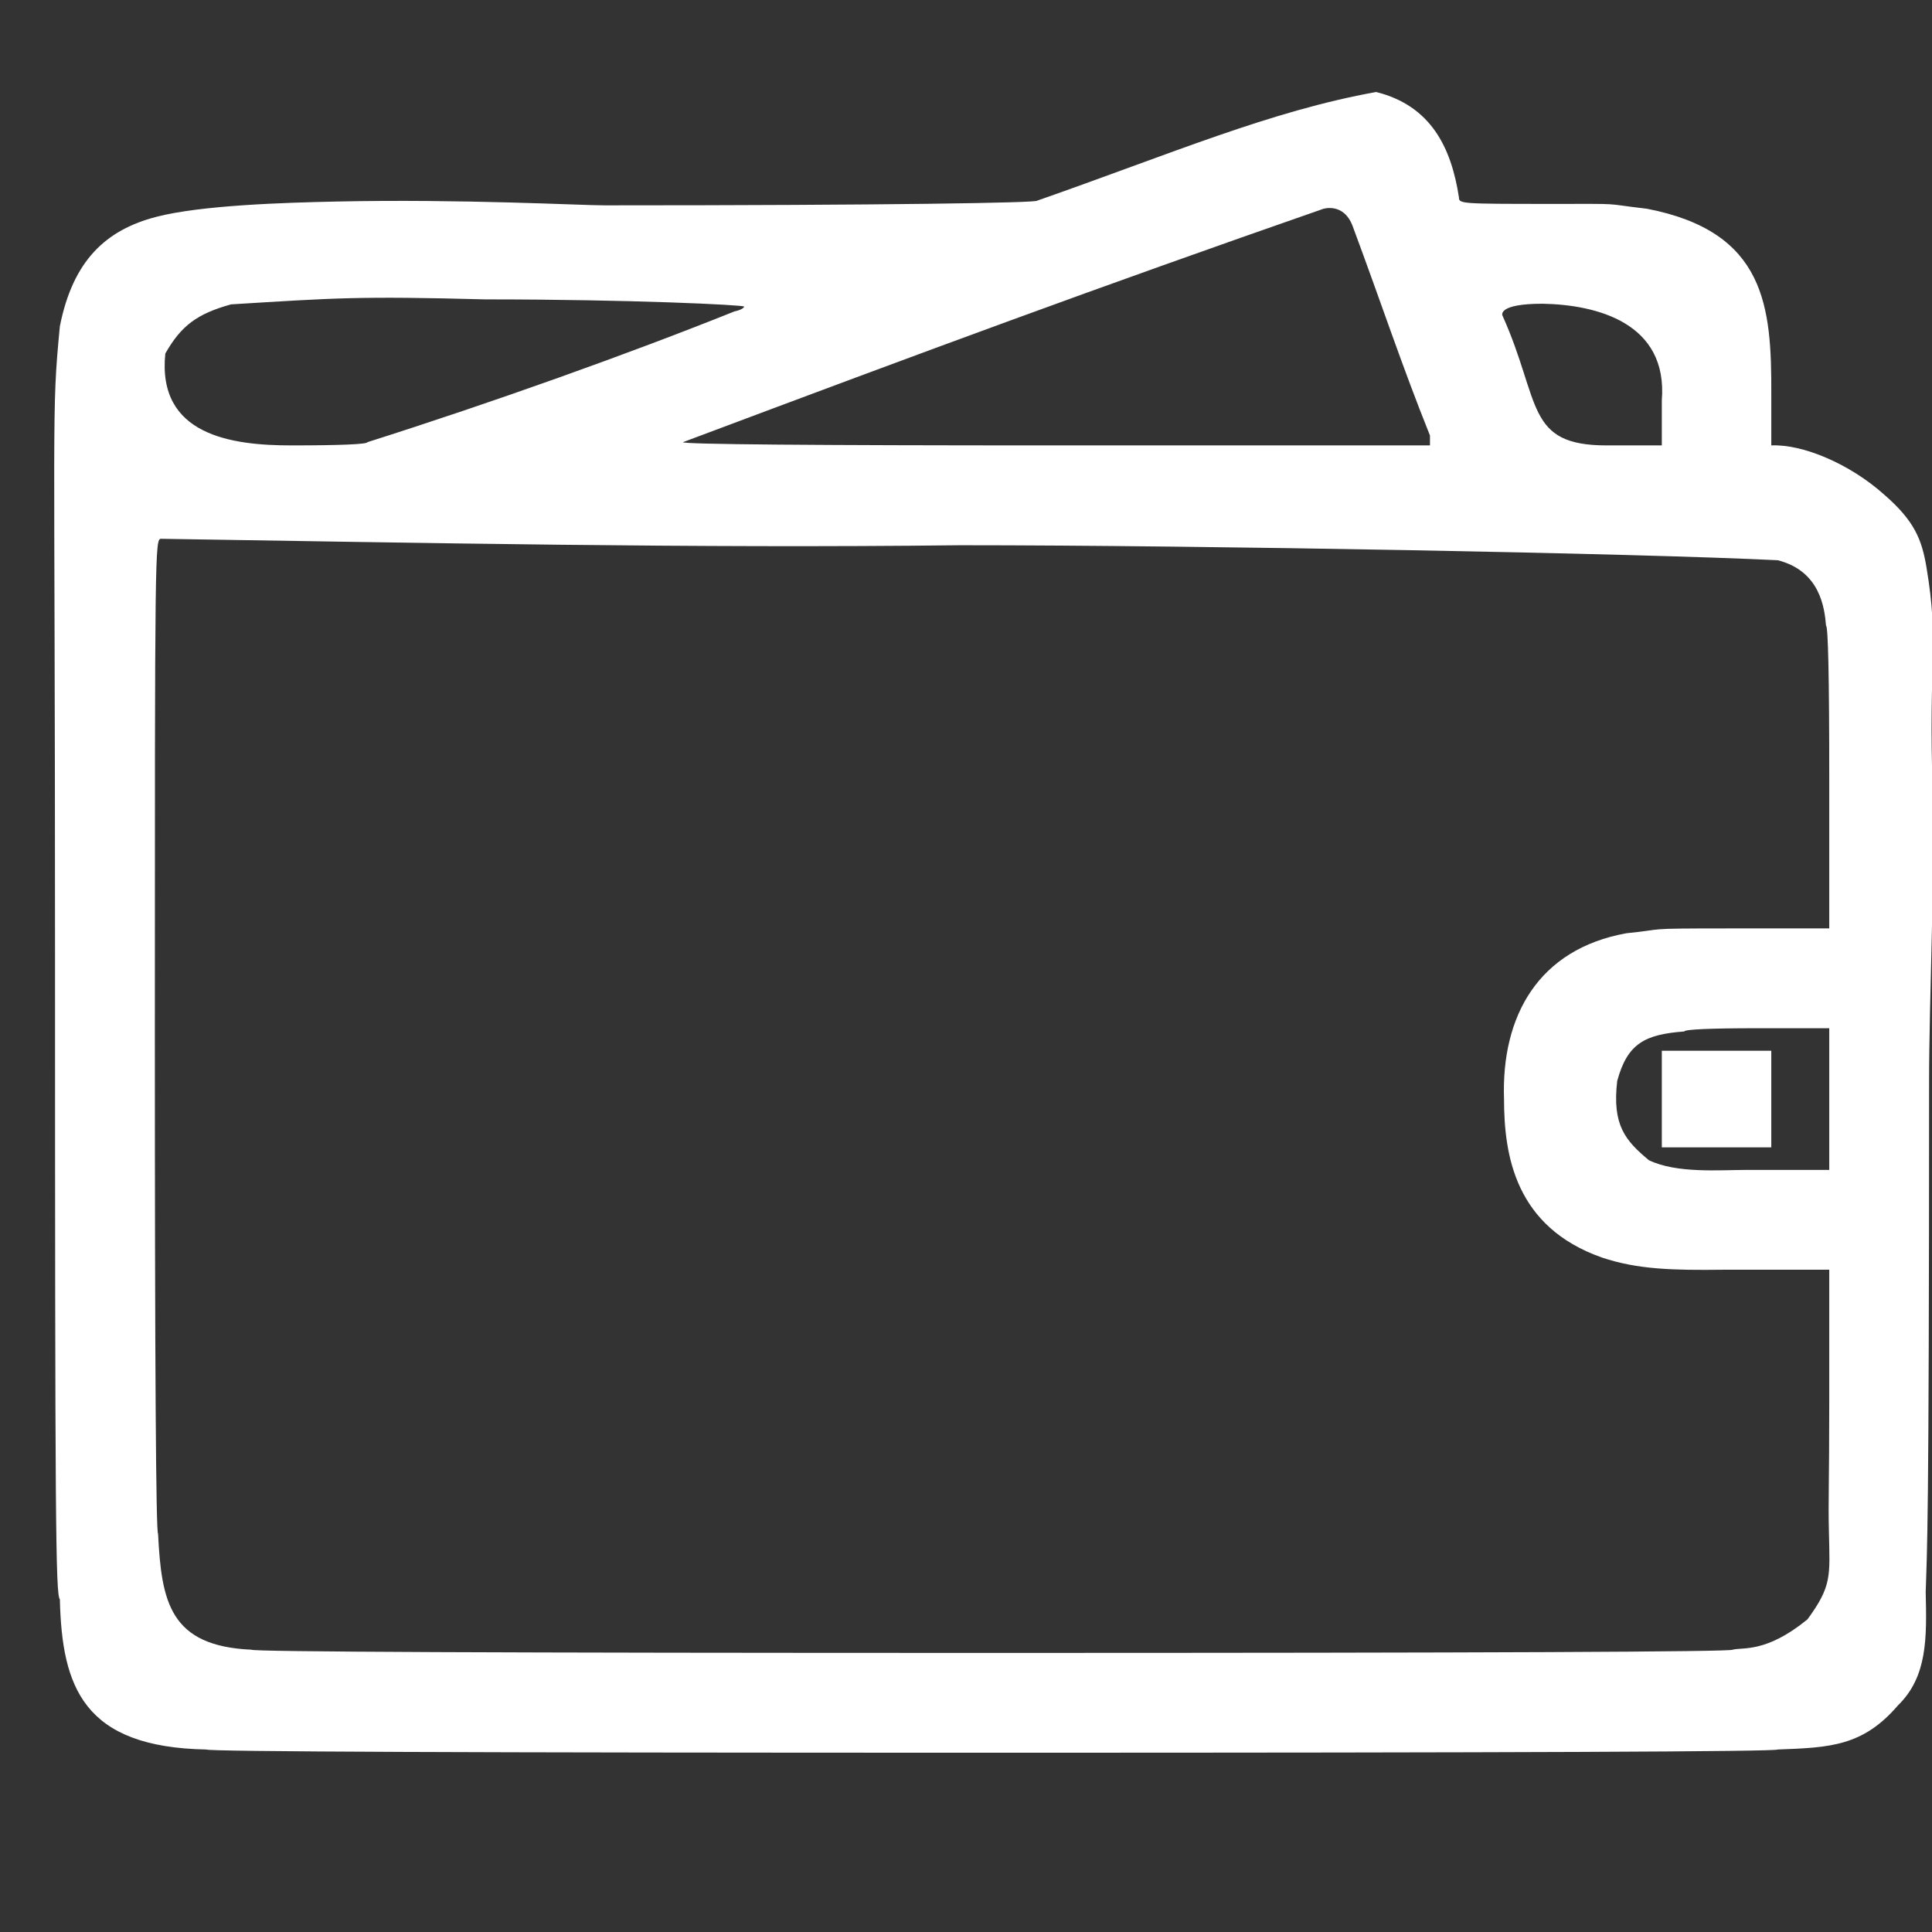 <?xml version="1.0" encoding="UTF-8" standalone="no"?>
<!-- Created with Inkscape (http://www.inkscape.org/) -->

<svg
   xmlns:dc="http://purl.org/dc/elements/1.1/"
   xmlns:cc="http://creativecommons.org/ns#"
   xmlns:rdf="http://www.w3.org/1999/02/22-rdf-syntax-ns#"
   xmlns:svg="http://www.w3.org/2000/svg"
   xmlns="http://www.w3.org/2000/svg"
   xmlns:sodipodi="http://sodipodi.sourceforge.net/DTD/sodipodi-0.dtd"
   xmlns:inkscape="http://www.inkscape.org/namespaces/inkscape"
   id="svg3428"
   version="1.1"
   inkscape:version="0.91 r13725"
   width="600"
   height="600"
   viewBox="0 0 600 600"
   sodipodi:docname="koshelek.svg">
  <rect x="0" y="0" width="600" height="600" fill="#333333" stroke="none"/>
  <defs
     id="defs3432" />
  <sodipodi:namedview
     pagecolor="#ffffff"
     bordercolor="#666666"
     borderopacity="1"
     objecttolerance="10"
     gridtolerance="10"
     guidetolerance="10"
     inkscape:pageopacity="0"
     inkscape:pageshadow="2"
     inkscape:window-width="1366"
     inkscape:window-height="705"
     id="namedview3430"
     showgrid="false"
     inkscape:zoom="0.55625733"
     inkscape:cx="488.42991"
     inkscape:cy="189.48229"
     inkscape:window-x="-8"
     inkscape:window-y="-8"
     inkscape:window-maximized="1"
     inkscape:current-layer="svg3428" />
  <path
     style="fill:#ffffff"
     d="m 64.09,543.326 c -38.308,-0.711 -44.852,-19.49 -45.5,-46.643 -1.323,-1.323 -1.5,-24.714 -1.5,-198.429 0,-174.381 -1.177,-169.064 1.5,-196.929 4.068,-20.442 14.26,-29.892 29.926,-33.976 13.978,-3.643 40.07,-4.423 56.07,-4.762 38.93,-0.823 75.73,1.187 83.106,1.187 88.333,0 134.399,-0.788 134.399,-1.449 41.762,-14.614 72.307,-27.812 105.279,-33.753 17.135,4.27 23.368,17.434 25.721,32.753 0,1.953 0.667,2 28.429,2 23.937,0 15.183,-0.212 29.929,1.5 36.983,7.131 38.721,30.462 38.643,57.469 l 0,16.031 c 9.727,-0.435 24.292,5.665 35.022,15.25 9.477,8.226 11.734,13.983 13.189,22.721 3.987,23.941 0.49,27.898 1.946,70.804 0.716,21.105 -1.158,64.446 -1.156,88.724 0,141.111 -0.622,144.669 -1.051,158.601 0.341,14.27 0.562,26.264 -8.607,35.191 -10.901,12.694 -21.088,13.116 -37.343,13.708 0,0.664 -82,1 -244,1 -162,0 -244,-0.336 -244,-1 z m 474,-31 c 3.232,-0.82 10.405,1.071 23.247,-9.434 7.621,-10.409 6.941,-13.452 6.652,-27.015 -0.248,-10.337 0.101,-13.884 0.101,-40.551 l 0,-41 -33,0 c -15.512,0.182 -26.514,-0.061 -37.625,-3.798 -26.977,-9.525 -30.361,-31.822 -30.375,-49.202 -0.884,-25.836 10.702,-46.568 38,-51.5 13.034,-1.302 4.167,-1.5 31.5,-1.5 l 31.5,0 0,-47 c 0,-30.667 -0.348,-47 -1,-47 -0.46,-5.627 -1.873,-16.998 -14.989,-20.343 -43.242,-2.13 -177.457,-4.651 -253.952,-4.657 -82.341,0.977 -166.554,-0.724 -248.118,-2 -1.913,0 -1.941,2.233 -1.941,154.5 0,102.333 0.34,154.447 1,154.5 1.05,21.146 3.622,34.878 29,36 0,0.664 77.333,1 230,1 152.667,0 230,-0.336 230,-1 z m 30,-171 0,-22 -22.5,0 c -14.333,0 -22.5,0.363 -22.5,1 -12.312,0.925 -17.669,3.733 -20.851,15.362 -1.61,13.813 2.549,18.542 9.851,24.638 8.662,4.125 21.631,3.013 30.5,3 l 25.5,0 z m -52,0 0,-15 17,0 17,0 0,15 0,15 -17,0 -17,0 z m -402,-204 c 39.057,-12.391 81.327,-27.506 114,-40.614 1.65,-0.337 3,-1.012 3,-1.5 0,-0.508 -35.091,-2.235 -80.348,-2.235 -39.695,-1.052 -46.568,-0.439 -78.997,1.551 -10.529,2.924 -15.474,6.601 -20.404,15.261 -2.612,25.393 20.55,28.56 39.25,28.537 15,0 23.5,-0.362 23.5,-1 z m 330,-2.071 c -8.801,-21.914 -15.004,-40.836 -24,-65 -2.786,-7.5 -9.197,-5.378 -9.197,-5.378 -71.121,24.781 -121.581,43.473 -198.803,72.449 0,0.661 39.333,1 116,1 l 116,0 z m 72,-10.929 c 1.942,-24.102 -20.258,-29.683 -37,-30 -14.225,0 -12.5,3.643 -12.5,3.643 12.081,26.894 6.985,40.404 32.5,40.357 l 17,0 z"
     id="path3438"
     inkscape:connector-curvature="0"
     sodipodi:nodetypes="ccscssccccsccccssccccsccccscccccscsccccsccscccscccccccccccccccccscccccccccscccccccc" />
</svg>
